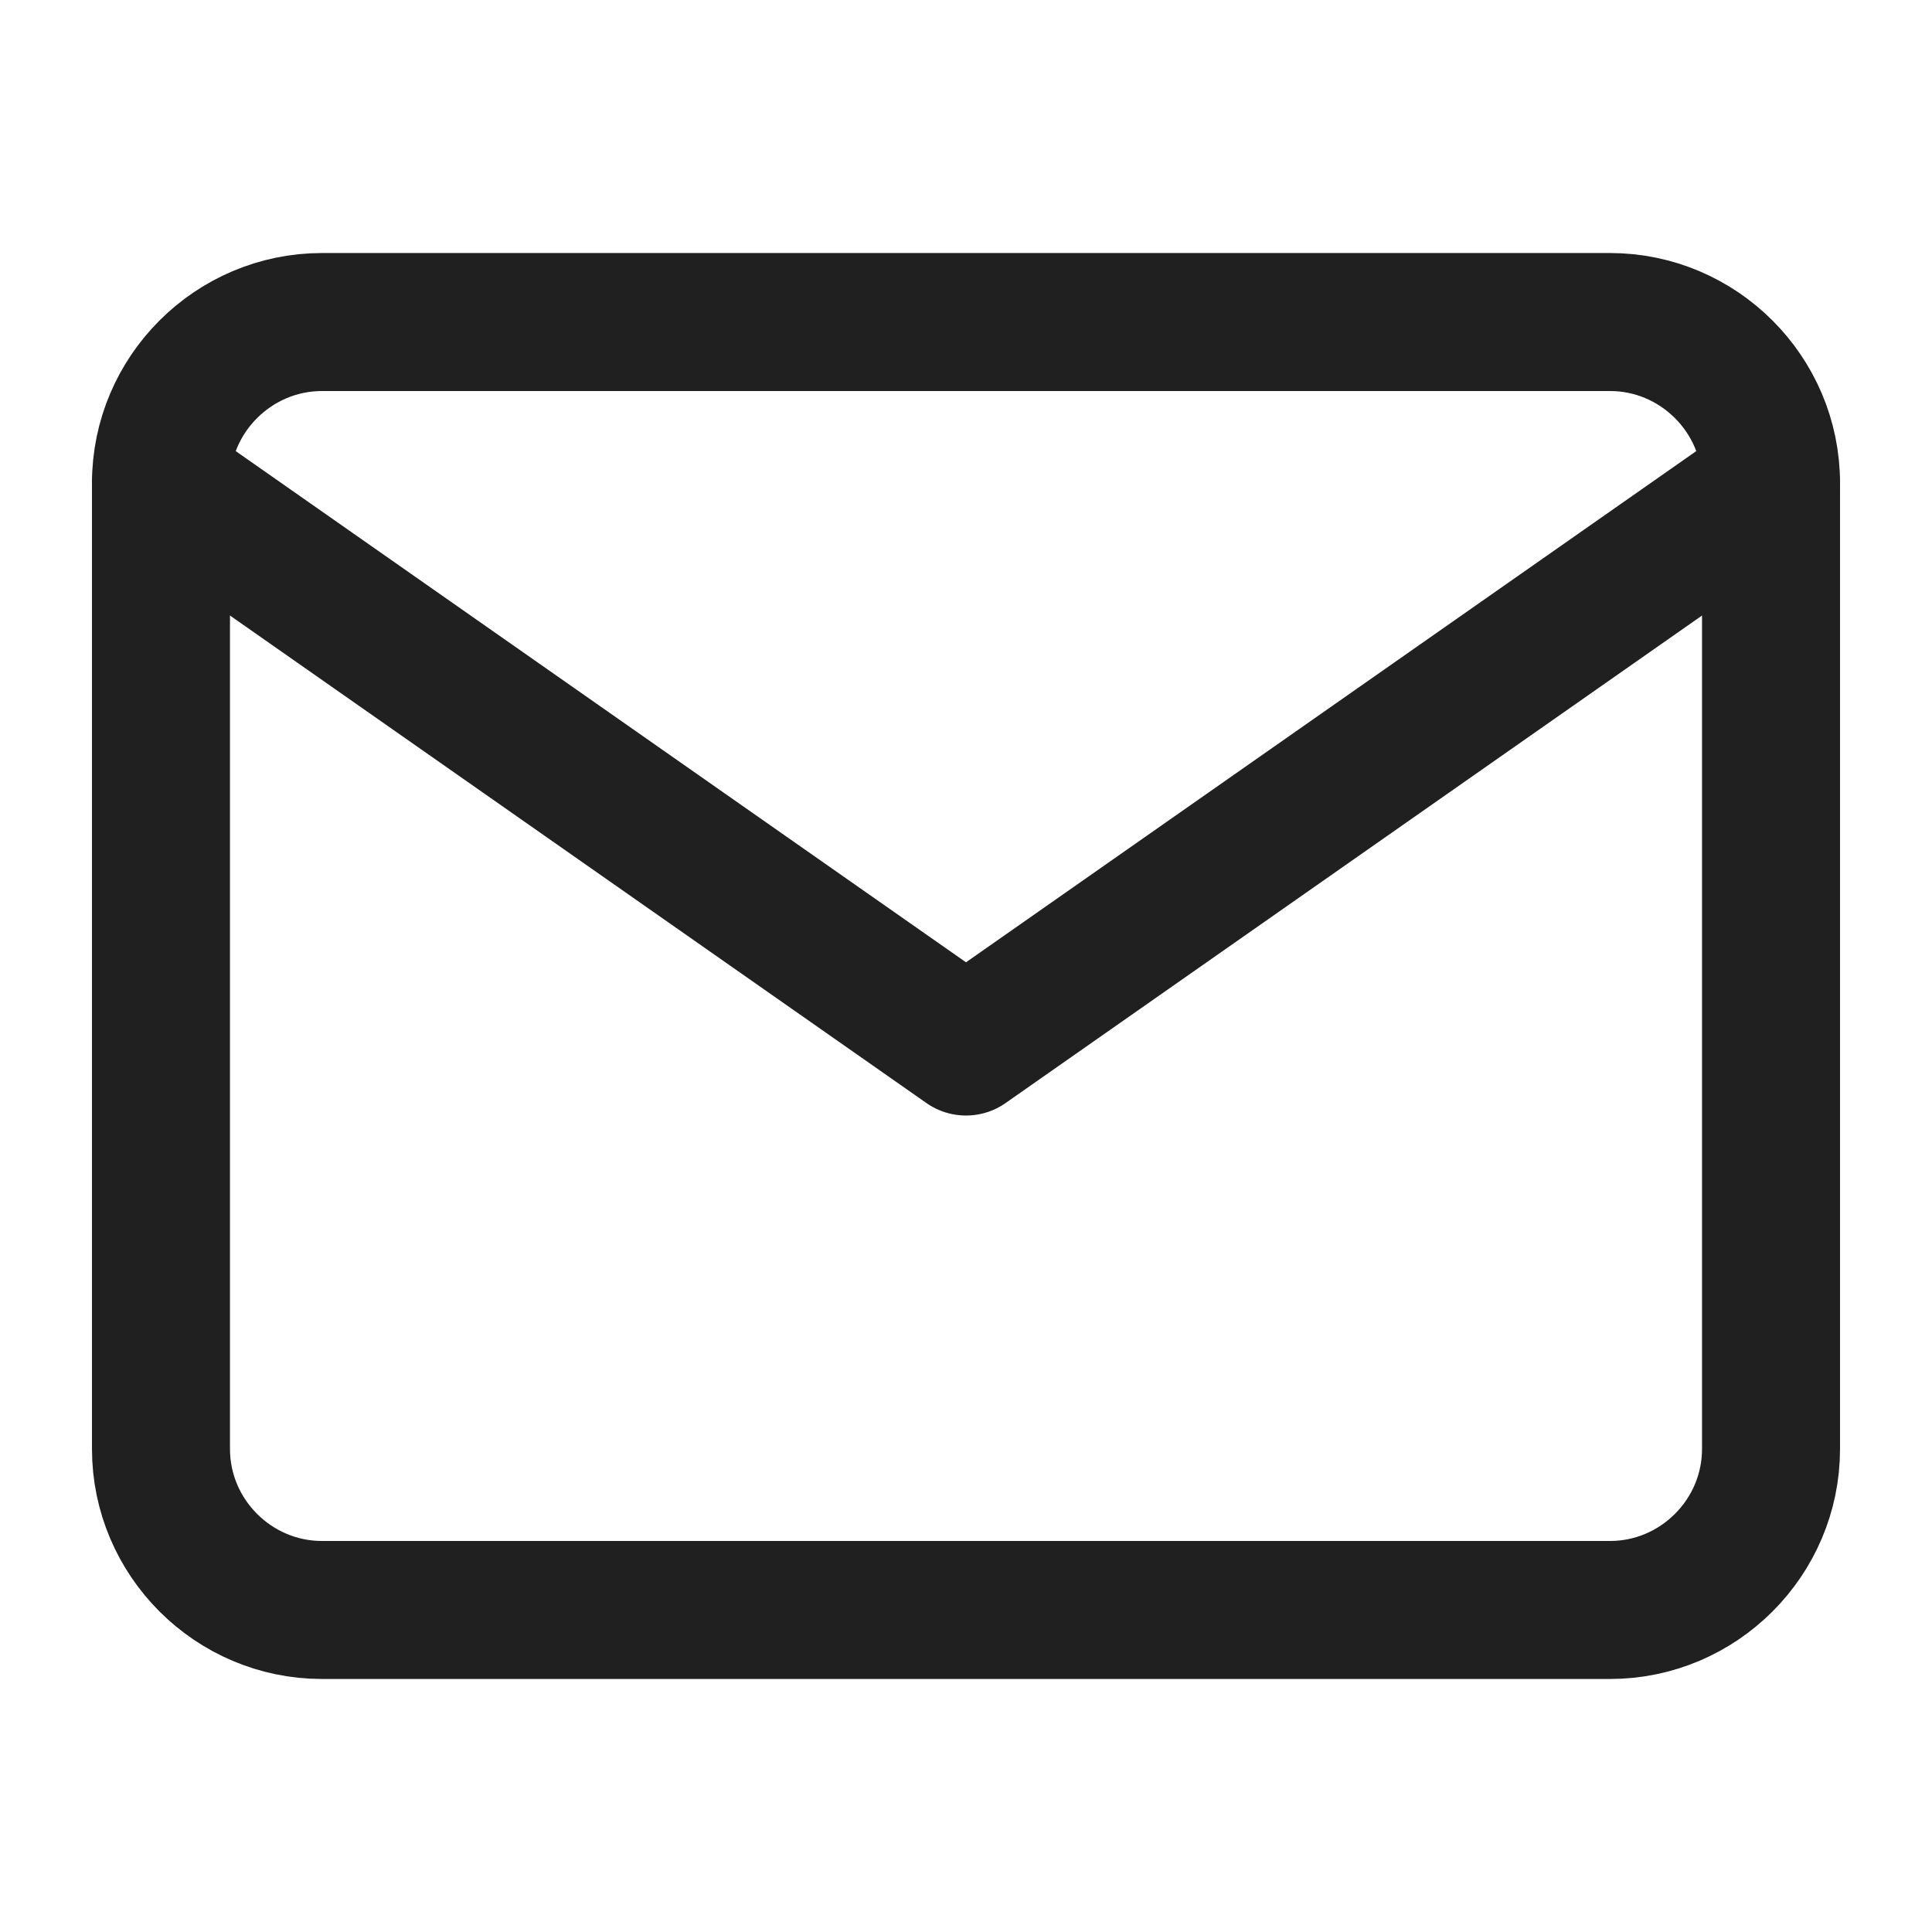 <svg width="28" height="28" viewBox="0 0 28 28" fill="none" xmlns="http://www.w3.org/2000/svg">
<path d="M4.667 4.667H23.333C24.617 4.667 25.667 5.717 25.667 7V21C25.667 22.283 24.617 23.333 23.333 23.333H4.667C3.383 23.333 2.333 22.283 2.333 21V7C2.333 5.717 3.383 4.667 4.667 4.667Z" stroke="#202020" stroke-width="2" stroke-linecap="round" stroke-linejoin="round"/>
<path d="M25.667 7L14 15.167L2.333 7" stroke="#202020" stroke-width="2" stroke-linecap="round" stroke-linejoin="round"/>
</svg>
